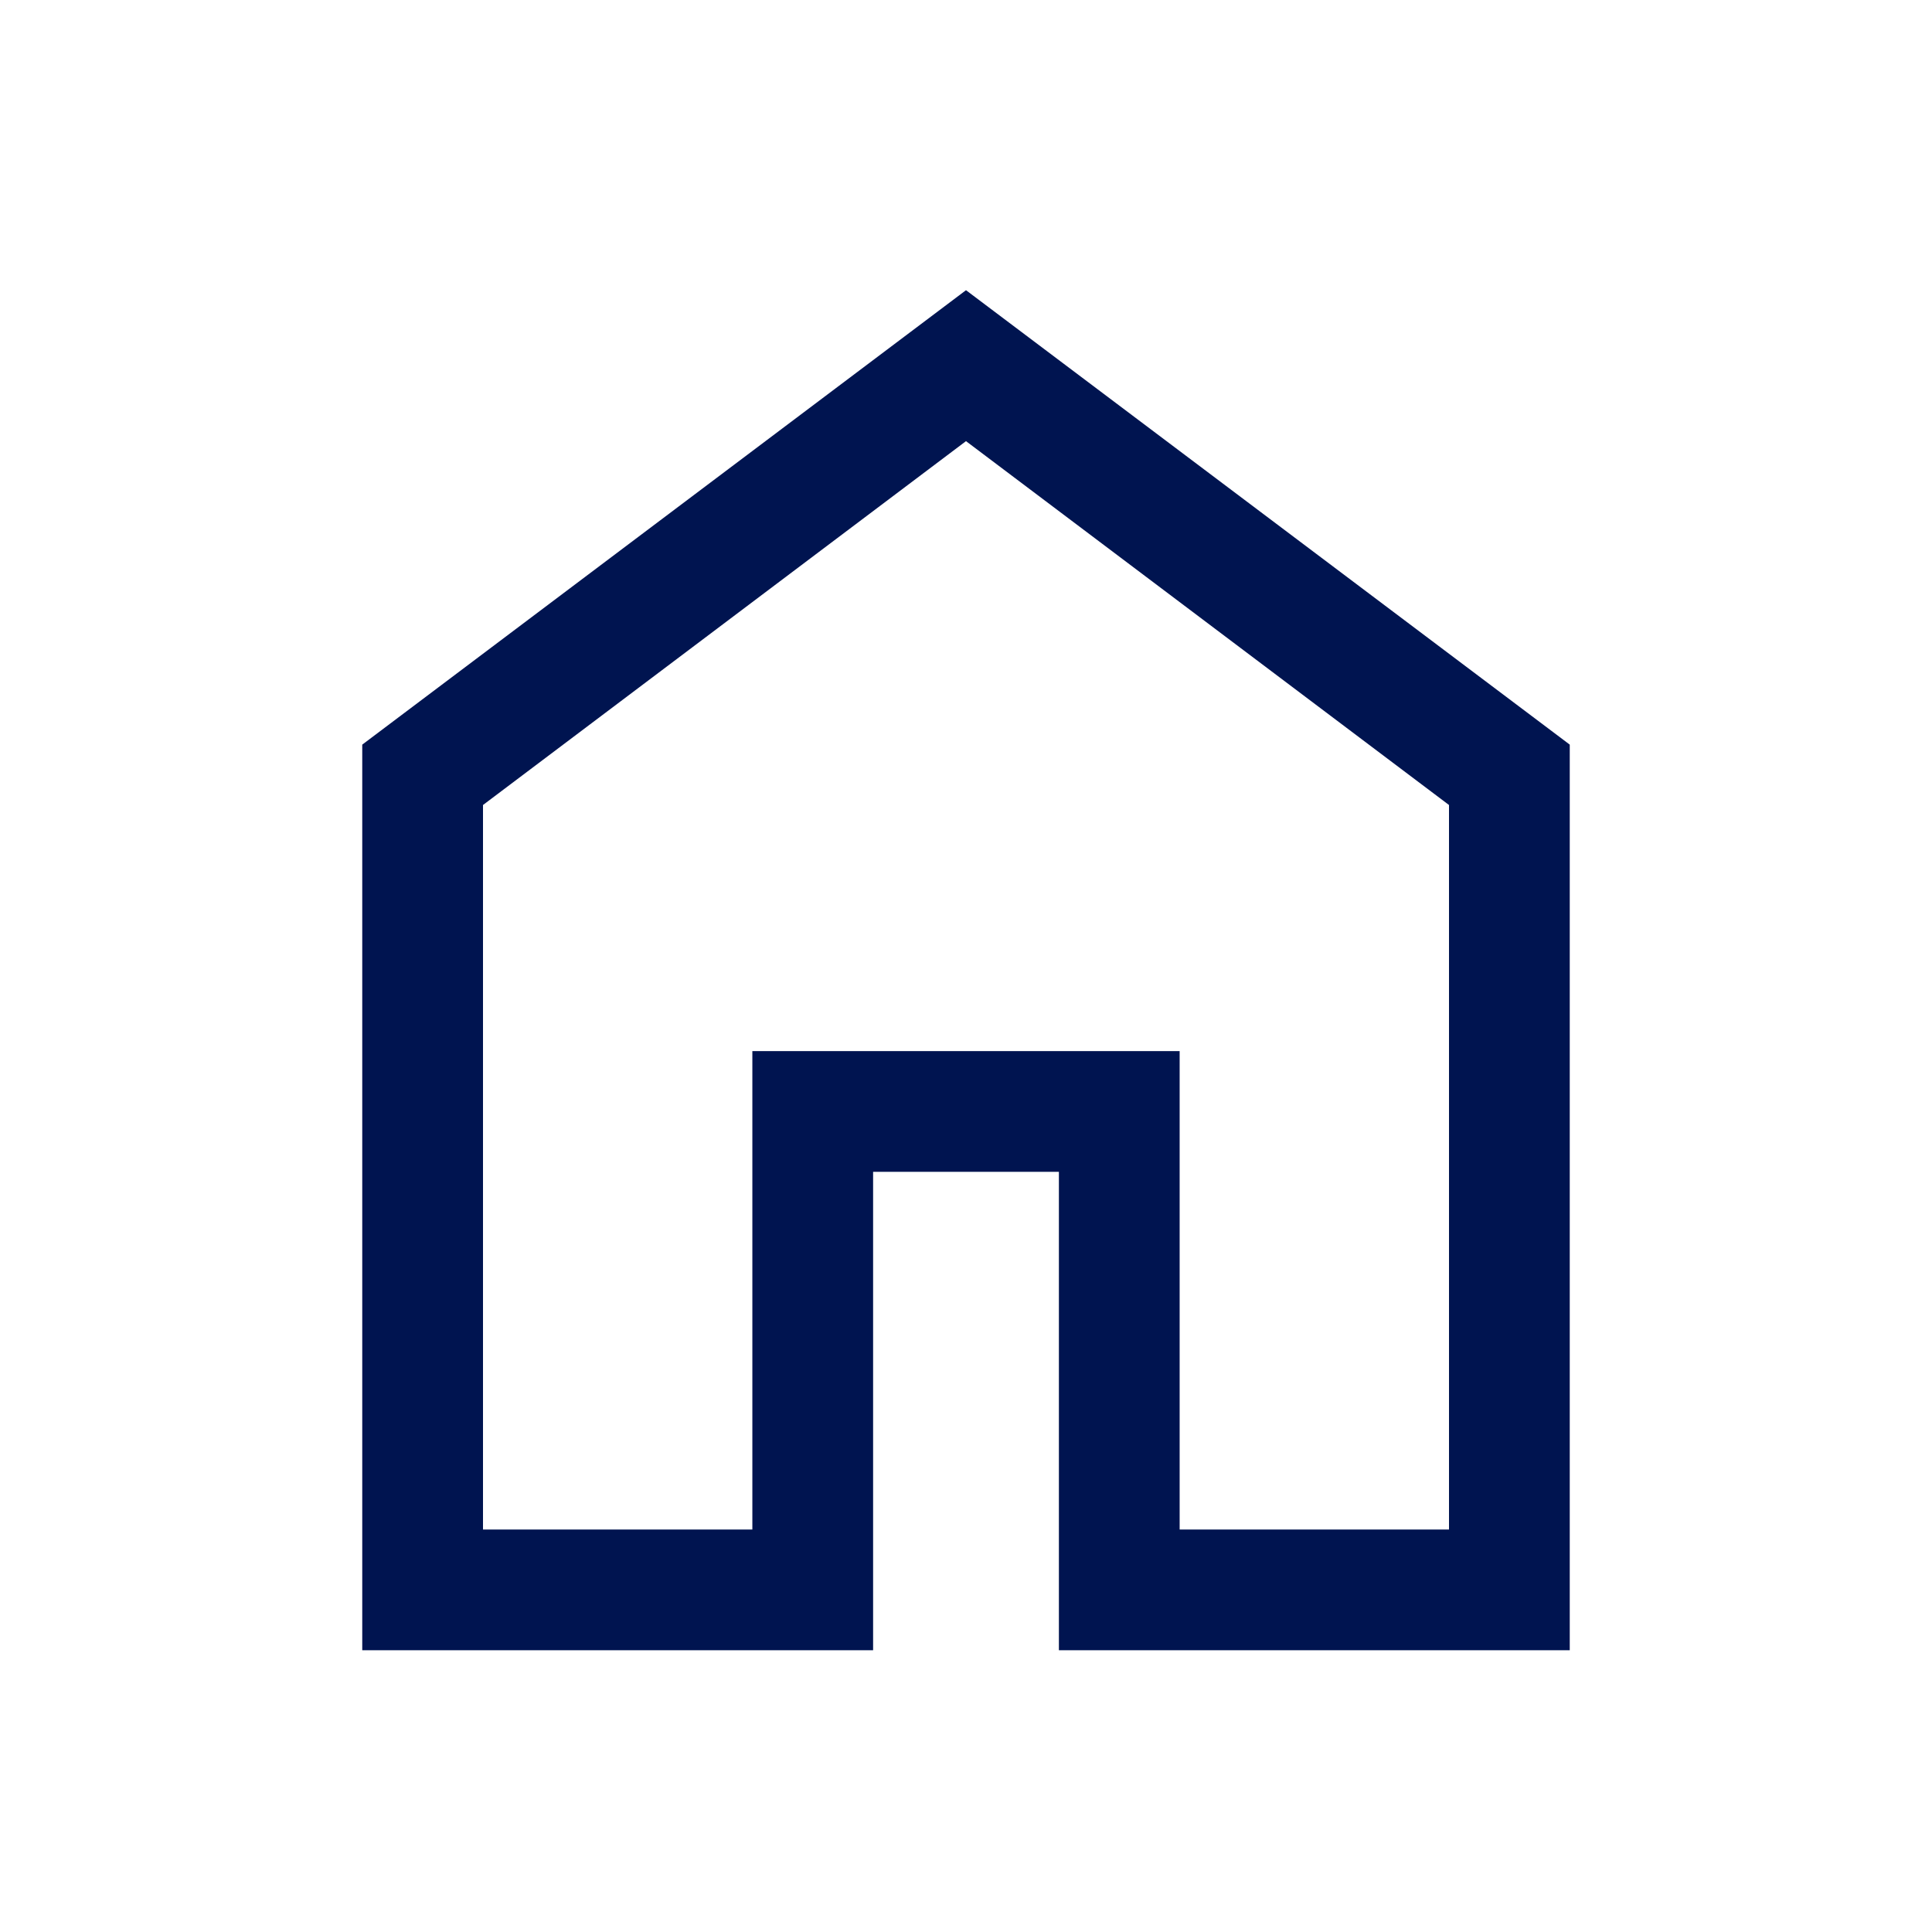 <svg width="24" height="24" viewBox="0 0 24 24" fill="none" xmlns="http://www.w3.org/2000/svg">
<g id="Icons / General / Home">
<path id="Shape" d="M6 19H9.346V13.057H14.654V19H18V10L12 5.48L6 10V19ZM4.5 20.5V9.25L12 3.605L19.5 9.25V20.5H13.154V14.557H10.846V20.5H4.5Z" fill="#001450"/>
</g>
</svg>
